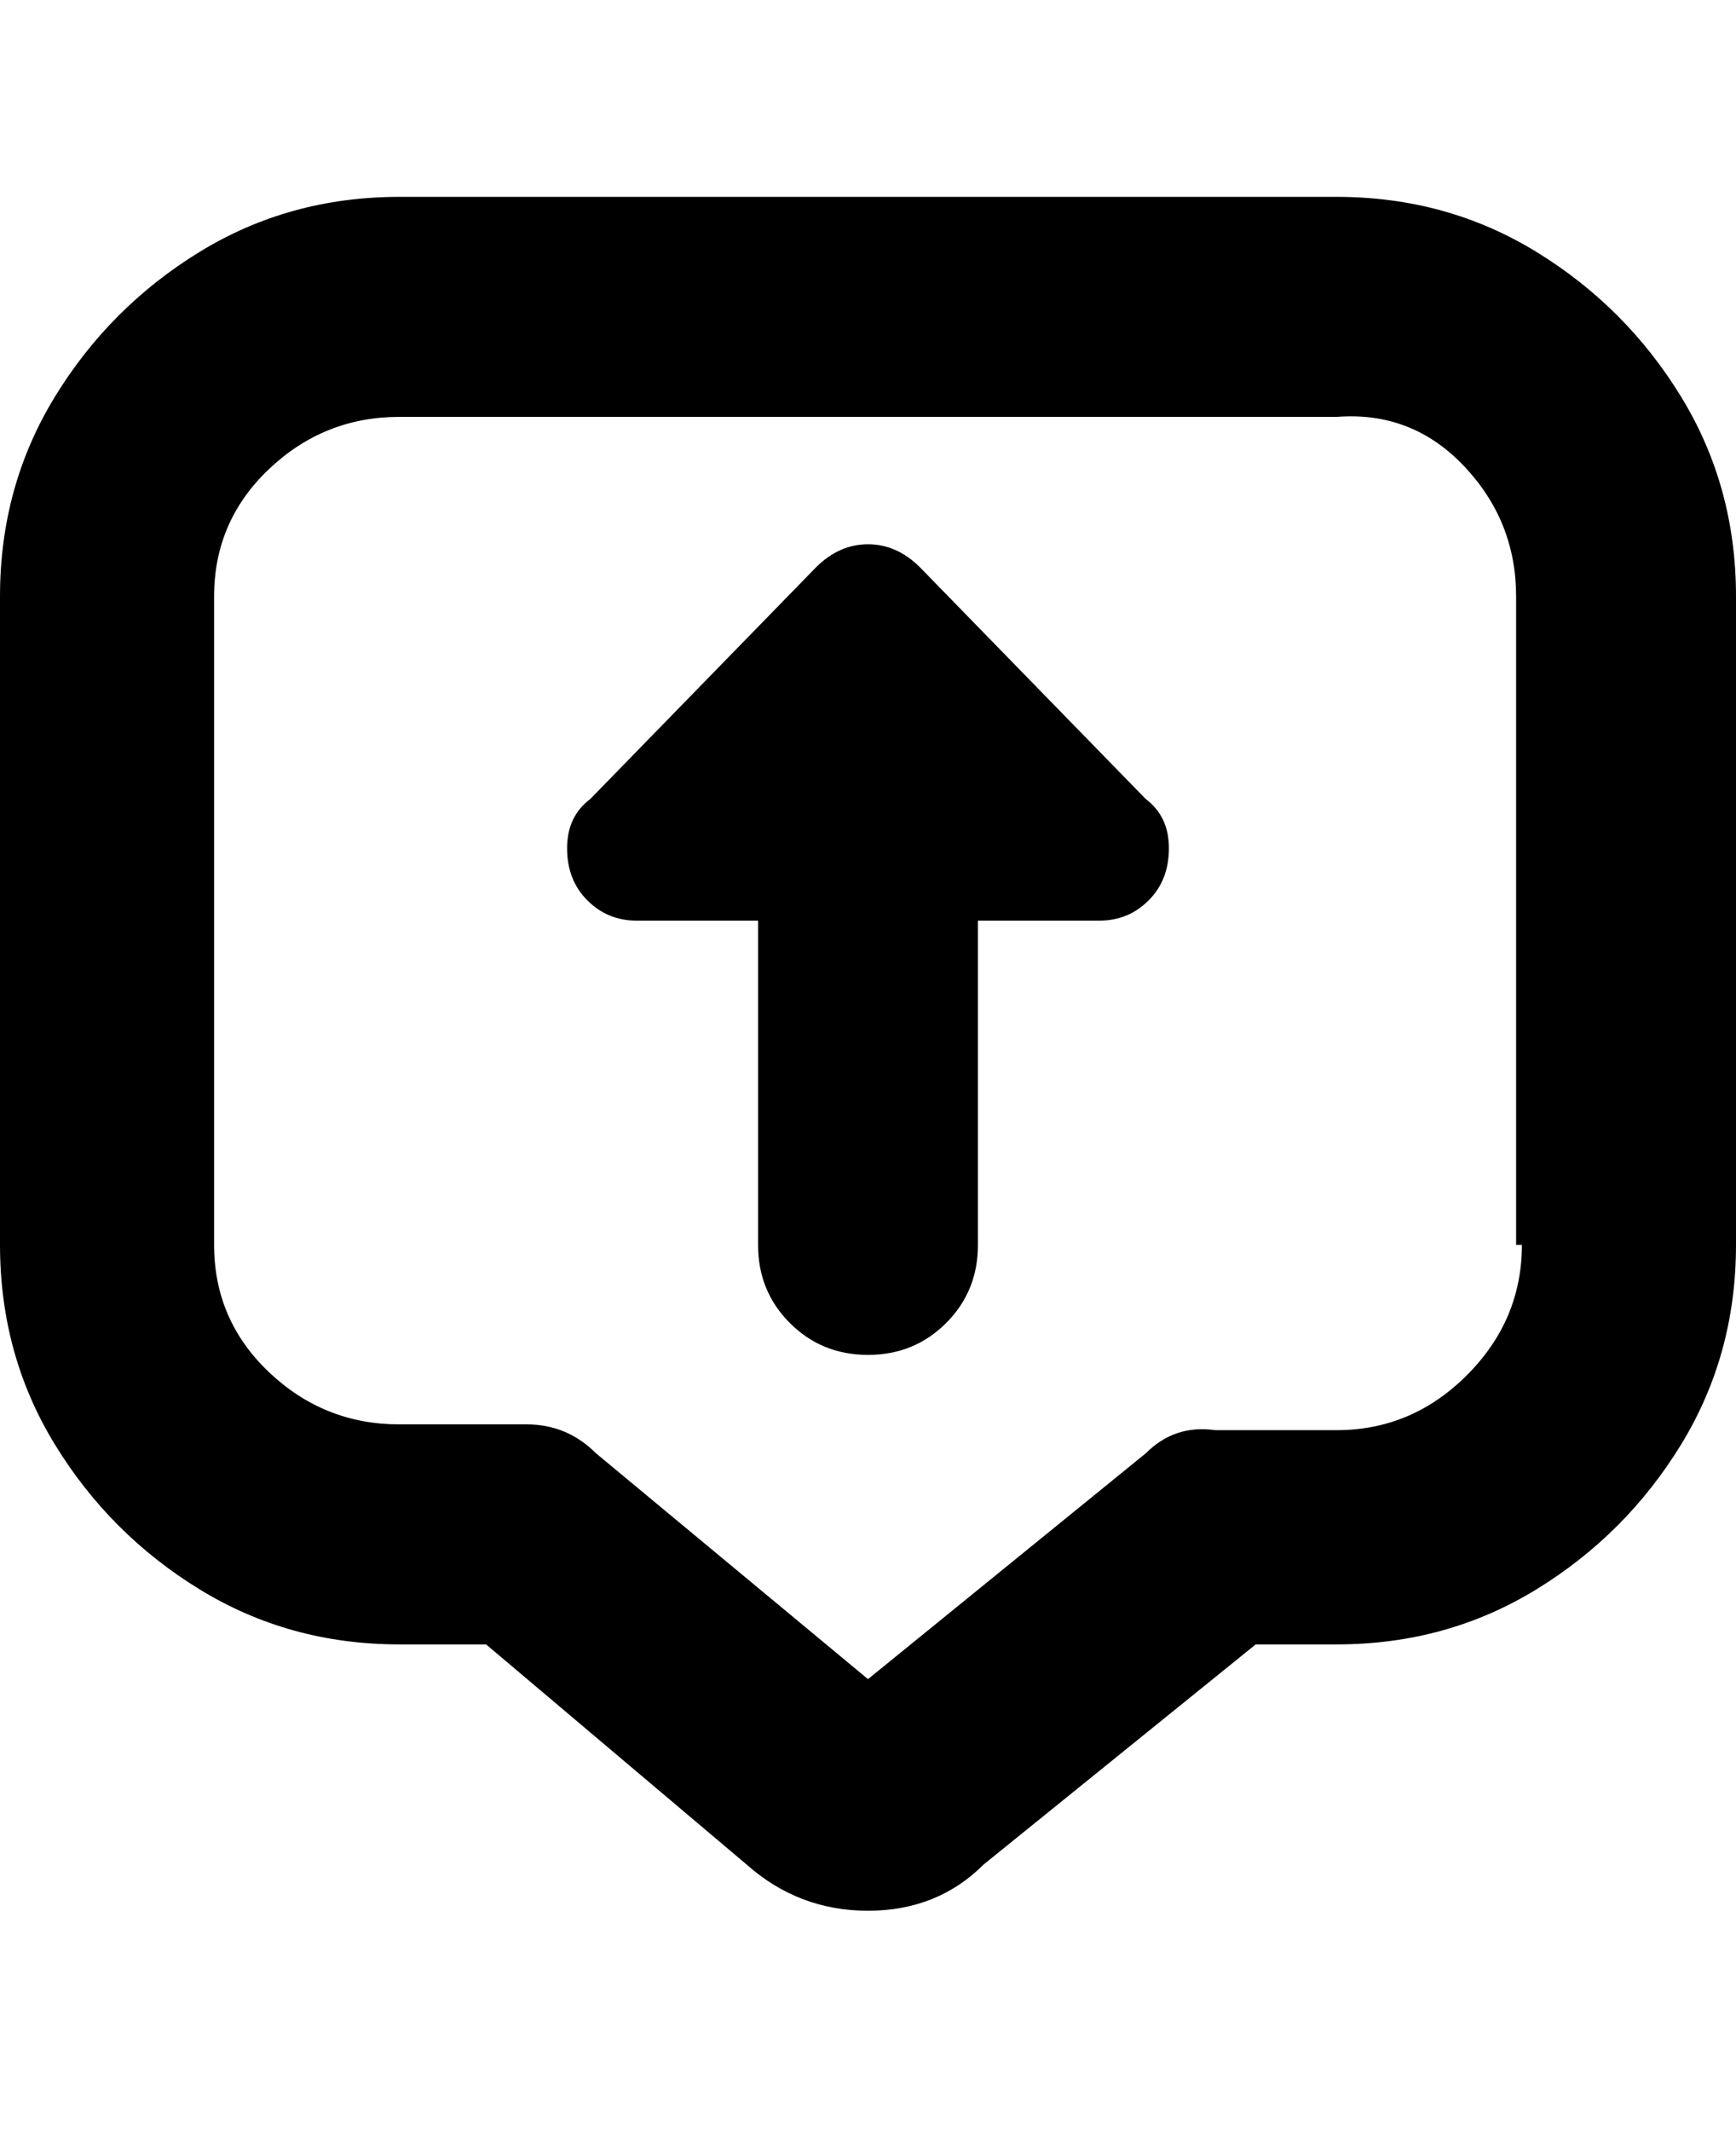 <svg viewBox="0 0 300 368" xmlns="http://www.w3.org/2000/svg"><path d="M231 34H69q-19 0-34.5 9.5t-25 25Q0 84 0 103v112q0 19 9.5 34.5t25 25Q50 284 69 284h15l45 38q9 8 21 8t20-8l47-38h14q19 0 34.5-9.5t25-25Q300 234 300 215V103q0-19-9.5-34.5t-25-25Q250 34 231 34zm32 181q0 13-9.5 22.5T231 247h-21q-7-1-12 4l-48 39-47-39q-5-5-12-5H69q-13 0-22.5-9T37 215V103q0-13 9.5-22T69 72h162q13-1 22 8.5t9 22.5v112h1zm-65-77q4 3 4 8.5t-3.5 9Q195 159 190 159h-21v56q0 8-5.5 13.5T150 234q-8 0-13.5-5.5T131 215v-56h-21q-5 0-8.5-3.5t-3.5-9q0-5.5 4-8.5l39-40q4-4 9-4t9 4l39 40z"/></svg>
